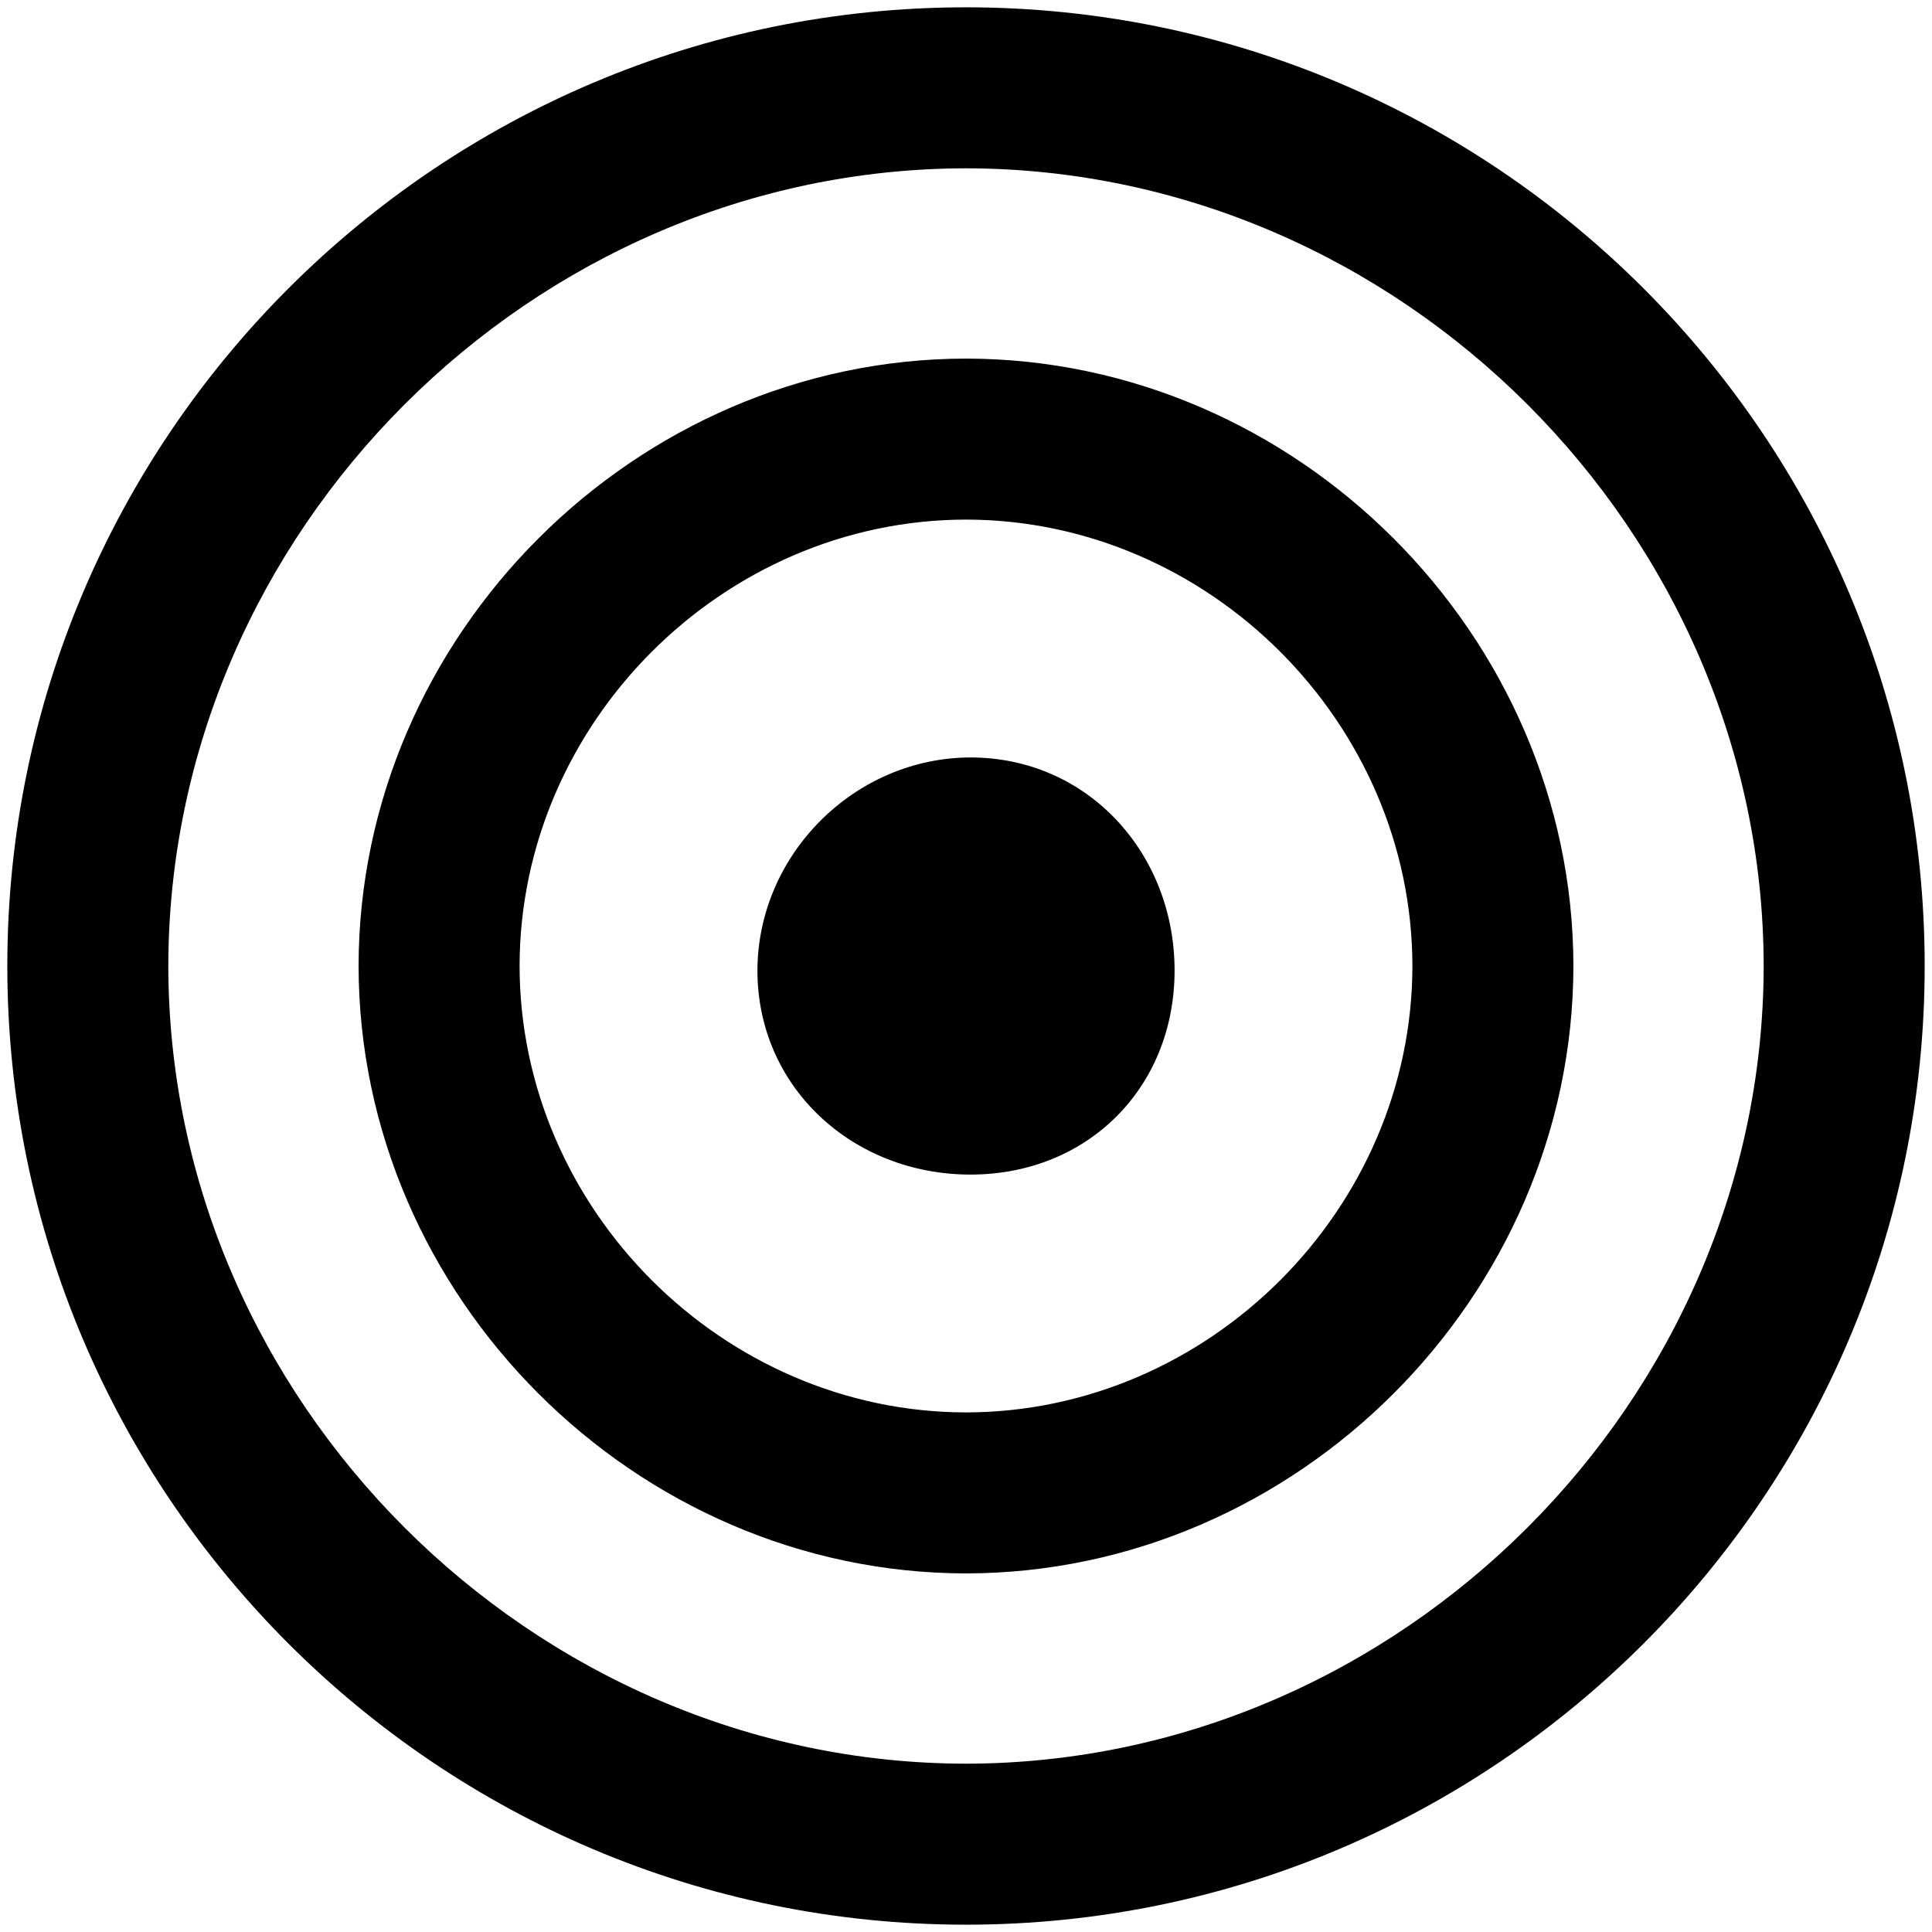 <svg viewBox="0 0 264 264" xmlns="http://www.w3.org/2000/svg">
    <path d="M1 132C1 59.768 59.766 1 132 1s131 58.767 131 131-58.766 131-131 131S1 204.234 1 132m22 0c.067 59.342 49.658 108.933 109 109 59.342-.067 108.933-49.658 109-109-.067-59.342-49.658-108.933-109-109-59.342.067-108.933 49.658-109 109m26 0c.051-45.187 37.813-82.949 83-83 45.187.051 82.949 37.813 83 83-.051 45.187-37.813 82.949-83 83-45.187-.051-82.949-37.813-83-83m22 0c.038 33.21 27.79 60.962 61 61 33.21-.038 60.962-27.79 61-61-.036-33.21-27.79-60.964-61-61-33.21.037-60.963 27.79-61 61m32.5.608c.04-15.838 13.269-29.067 29.107-29.106 16.018 0 27.895 13.086 27.895 29.106s-11.876 27.893-27.895 27.893-29.107-11.876-29.107-27.894z"/>
</svg>
